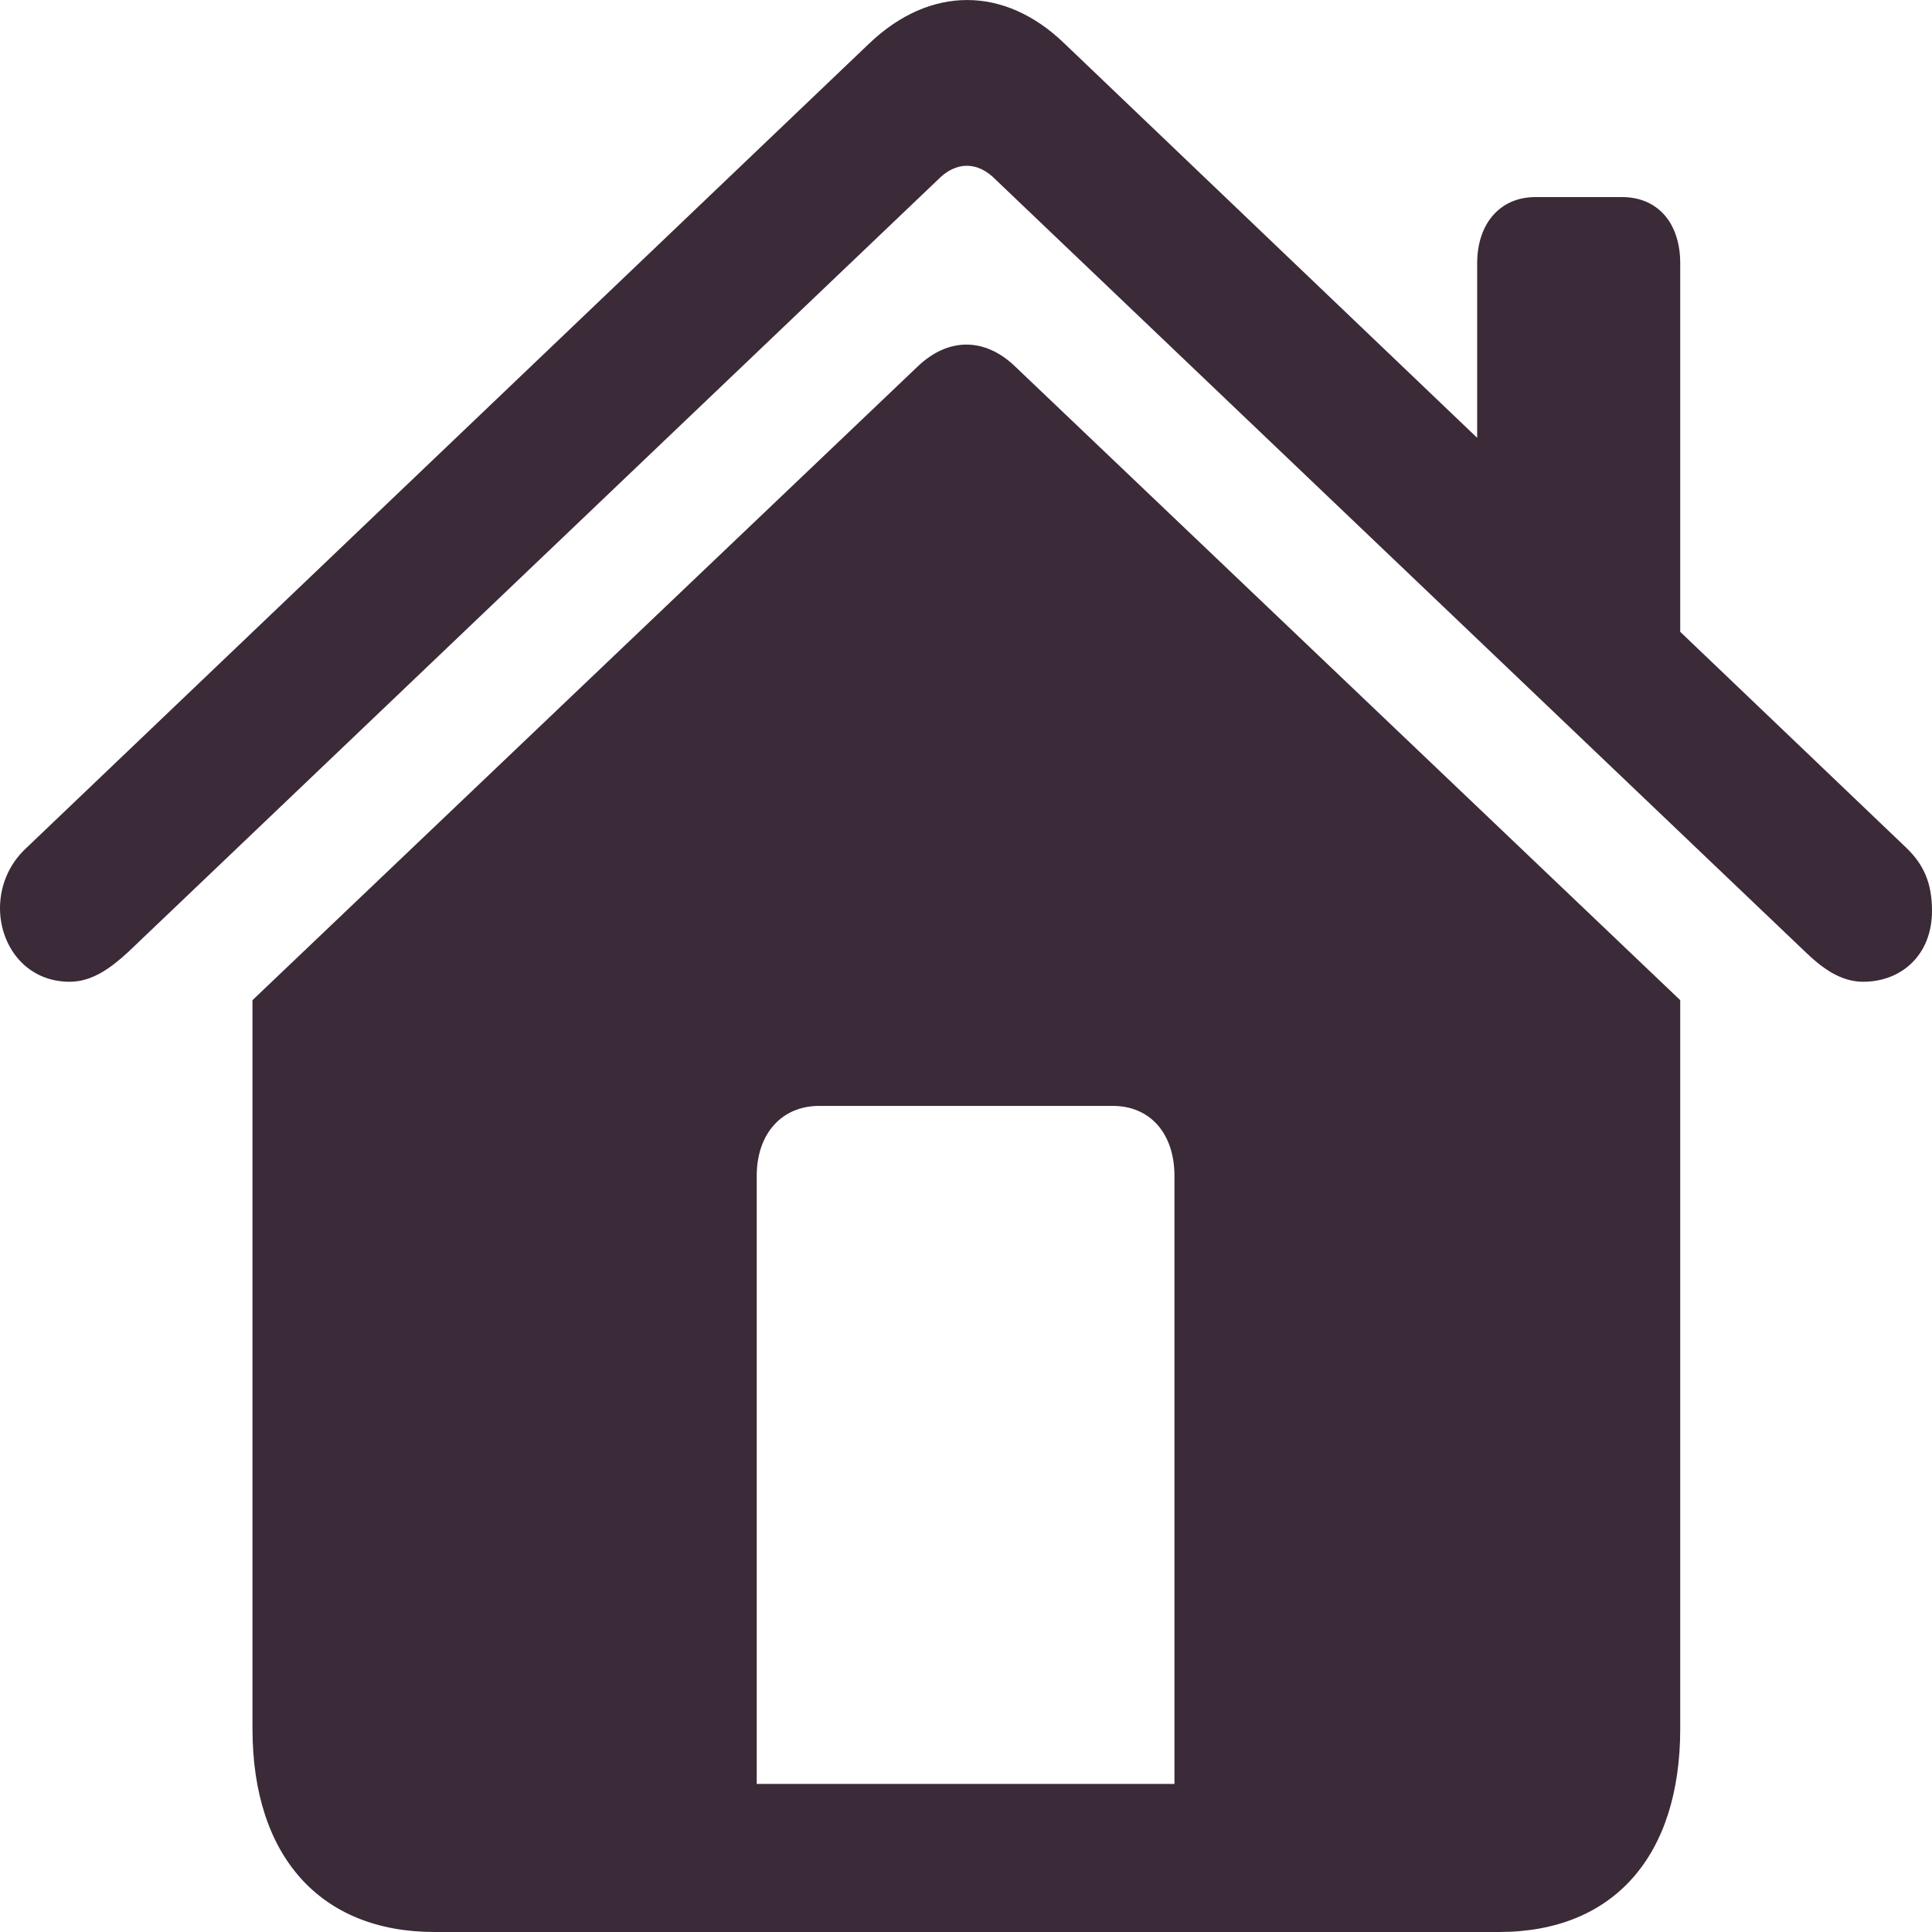 <svg width="19" height="19" viewBox="0 0 19 19" fill="none" xmlns="http://www.w3.org/2000/svg">
<path d="M11.55 17.544H7.442V11.564C7.442 11.148 7.689 10.876 8.055 10.876H10.945C11.311 10.876 11.55 11.148 11.55 11.564V17.544ZM2.483 17.001C2.483 18.258 3.152 19 4.274 19H14.742C15.864 19 16.524 18.258 16.524 17.001V9.836L9.982 3.603C9.679 3.313 9.321 3.322 9.026 3.603L2.483 9.836V17.001ZM0 8.931C0 9.302 0.255 9.655 0.685 9.655C0.907 9.655 1.09 9.519 1.258 9.365L9.225 1.766C9.401 1.585 9.615 1.585 9.791 1.766L17.758 9.365C17.918 9.519 18.101 9.655 18.323 9.655C18.698 9.655 19 9.393 19 8.958C19 8.687 18.92 8.506 18.753 8.343L10.467 0.427C9.878 -0.142 9.146 -0.142 8.549 0.427L0.255 8.343C0.08 8.506 0 8.723 0 8.931ZM14.527 4.851L16.524 6.769V2.59C16.524 2.192 16.302 1.938 15.951 1.938H15.1C14.758 1.938 14.527 2.192 14.527 2.59V4.851Z" fill="#3B2A37"/>
</svg>

